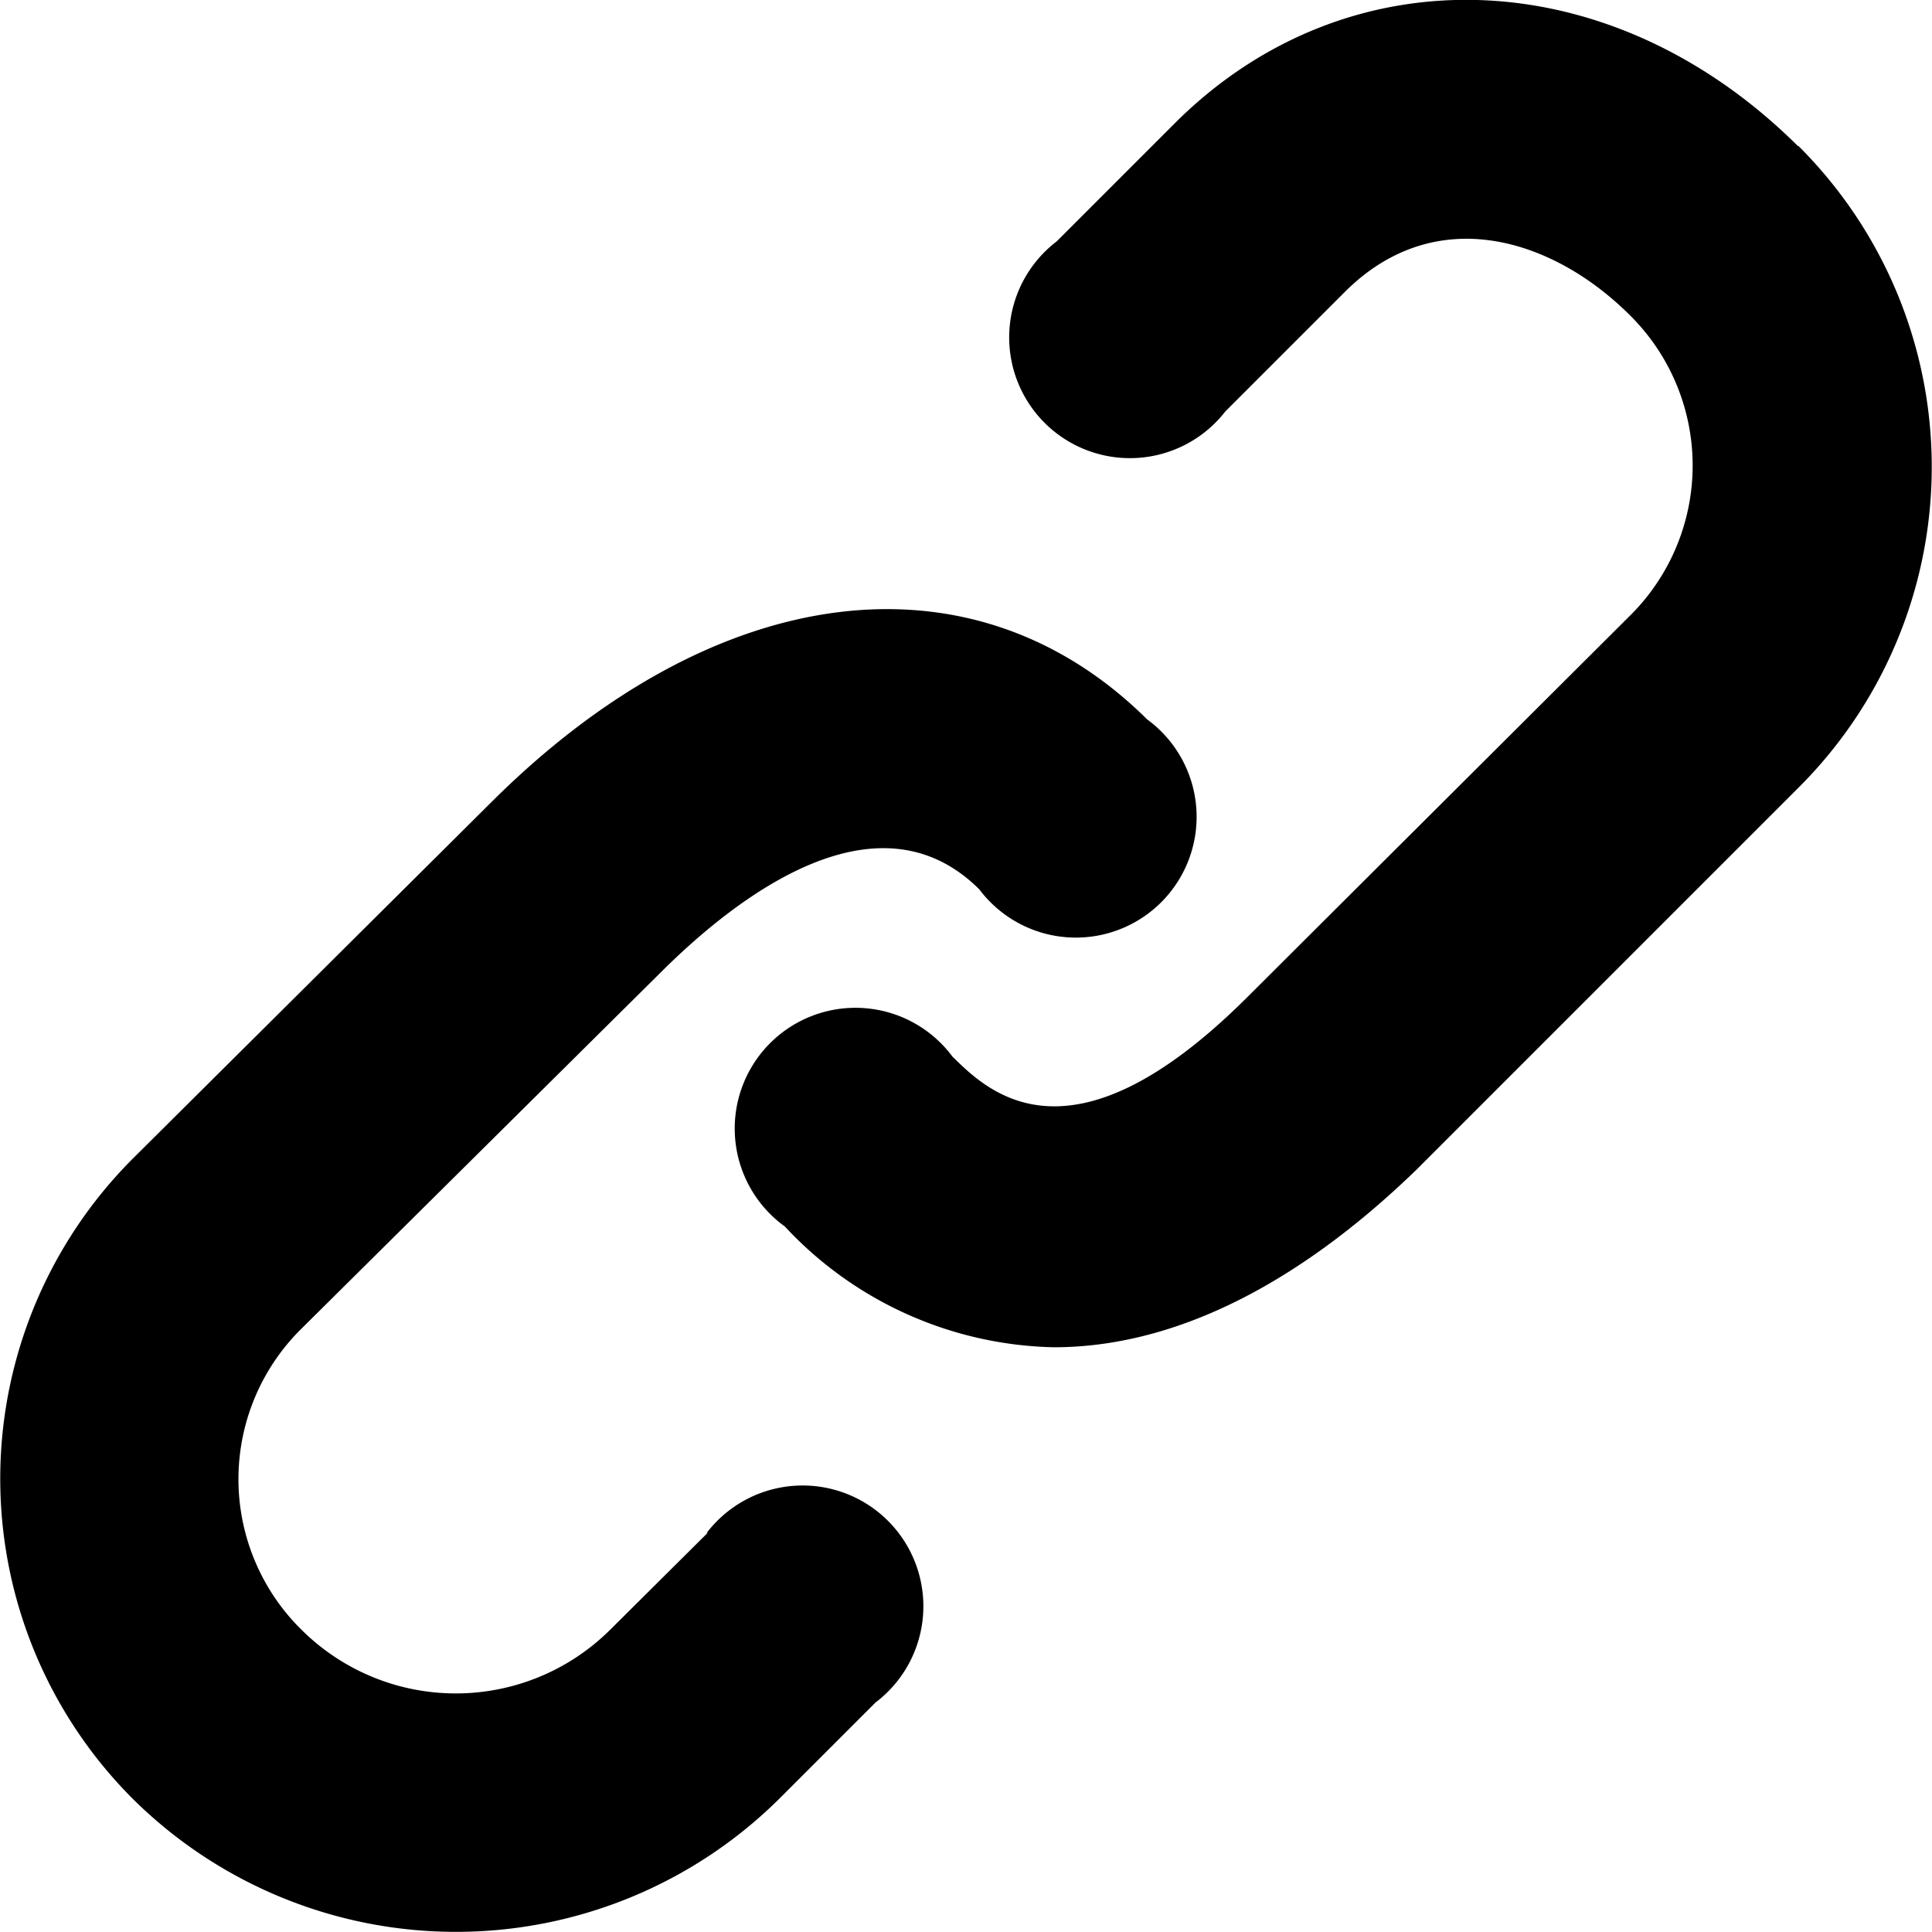 <svg xmlns="http://www.w3.org/2000/svg" xmlns:xlink="http://www.w3.org/1999/xlink" viewBox="0 0 64 64"><defs><style>.cls-1{fill:none;}.cls-2{clip-path:url(#clip-path);}</style><clipPath id="clip-path" transform="translate(0 -1)"><rect class="cls-1" width="64" height="65"/></clipPath></defs><title>Asset 1</title><g id="Layer_2" data-name="Layer 2"><g id="Layer_1-2" data-name="Layer 1"><g class="cls-2"><path d="M23.44,51.78,20.2,55A7.25,7.25,0,0,1,10,55a7,7,0,0,1,0-10L21.94,33.16c2.47-2.45,7.12-6.06,10.5-2.7A4,4,0,1,0,38,24.83c-5.76-5.71-14.27-4.66-21.68,2.7L4.43,39.35a15,15,0,0,0,0,21.27,15.21,15.21,0,0,0,21.35,0L29,57.4a4,4,0,1,0-5.59-5.62ZM59.56,5.84C53.38-.3,44.73-.63,39,5l-4,4a4,4,0,1,0,5.59,5.63l4-4c3-2.95,6.85-1.72,9.38.79a7,7,0,0,1,0,10L41.26,34.09c-5.82,5.77-8.54,3.06-9.71,1.91A4,4,0,1,0,26,41.63a12.52,12.52,0,0,0,8.91,4c3.91,0,8-2,12-5.87L59.57,27.1a15,15,0,0,0,0-21.27Zm0,0" transform="translate(0 -1)"/></g></g></g></svg>